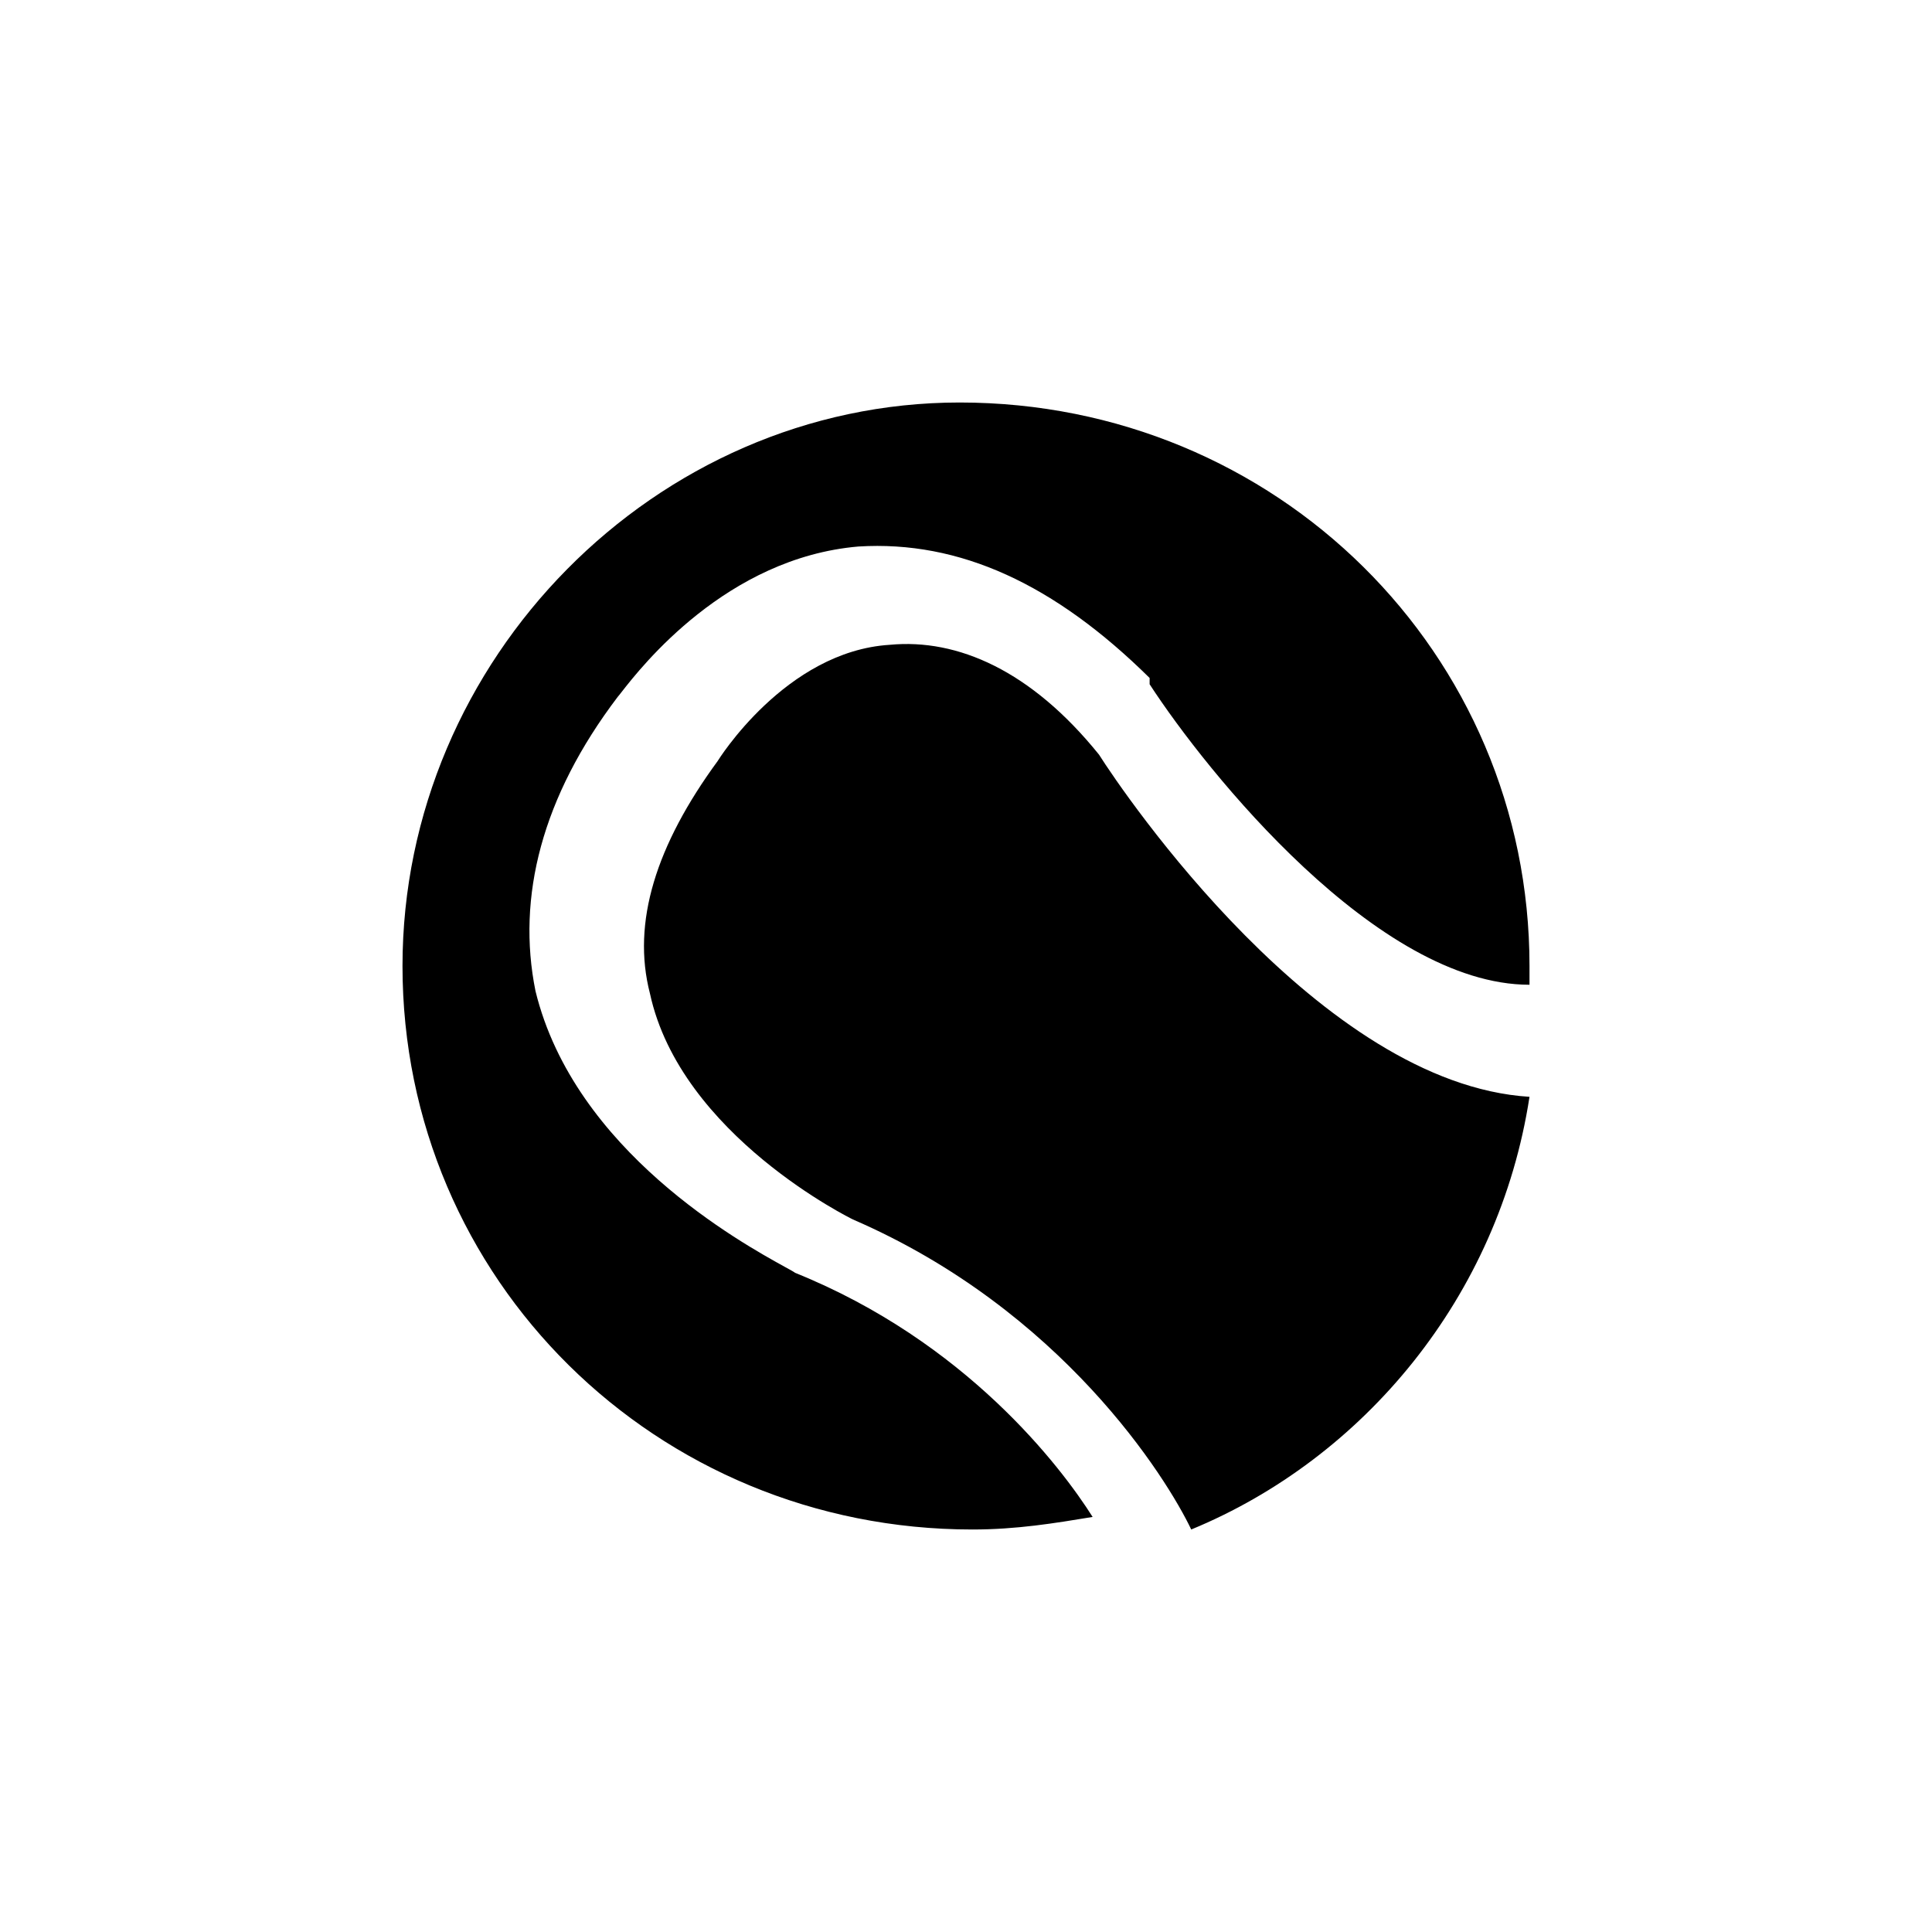 <svg width="24" height="24" viewBox="0 0 24 24" xmlns="http://www.w3.org/2000/svg">
<path fill-rule="evenodd" clip-rule="evenodd" d="M12.079 19C8.146 19 5 15.889 5 12C5 8.189 8.146 5 11.921 5C15.854 5 19 8.111 19 12V12.233C17.112 12.233 14.989 9.589 14.281 8.5V8.422C13.101 7.256 11.921 6.711 10.663 6.789C9.023 6.93 7.965 8.285 7.723 8.595C7.698 8.627 7.682 8.648 7.674 8.656C6.73 9.9 6.416 11.144 6.652 12.311C7.138 14.302 9.217 15.444 9.752 15.739C9.823 15.778 9.867 15.802 9.876 15.811C12 16.667 13.18 18.222 13.573 18.844C13.101 18.922 12.629 19 12.079 19ZM11.054 8.01C11.895 7.93 12.811 8.331 13.652 9.374C13.957 9.855 16.402 13.465 19 13.625C18.618 16.112 16.937 18.118 14.798 19C14.492 18.358 13.193 16.273 10.596 15.149C10.596 15.149 8.456 14.107 8.074 12.342C7.845 11.459 8.151 10.497 8.915 9.454C8.915 9.454 9.755 8.09 11.054 8.01Z"/>
</svg>
